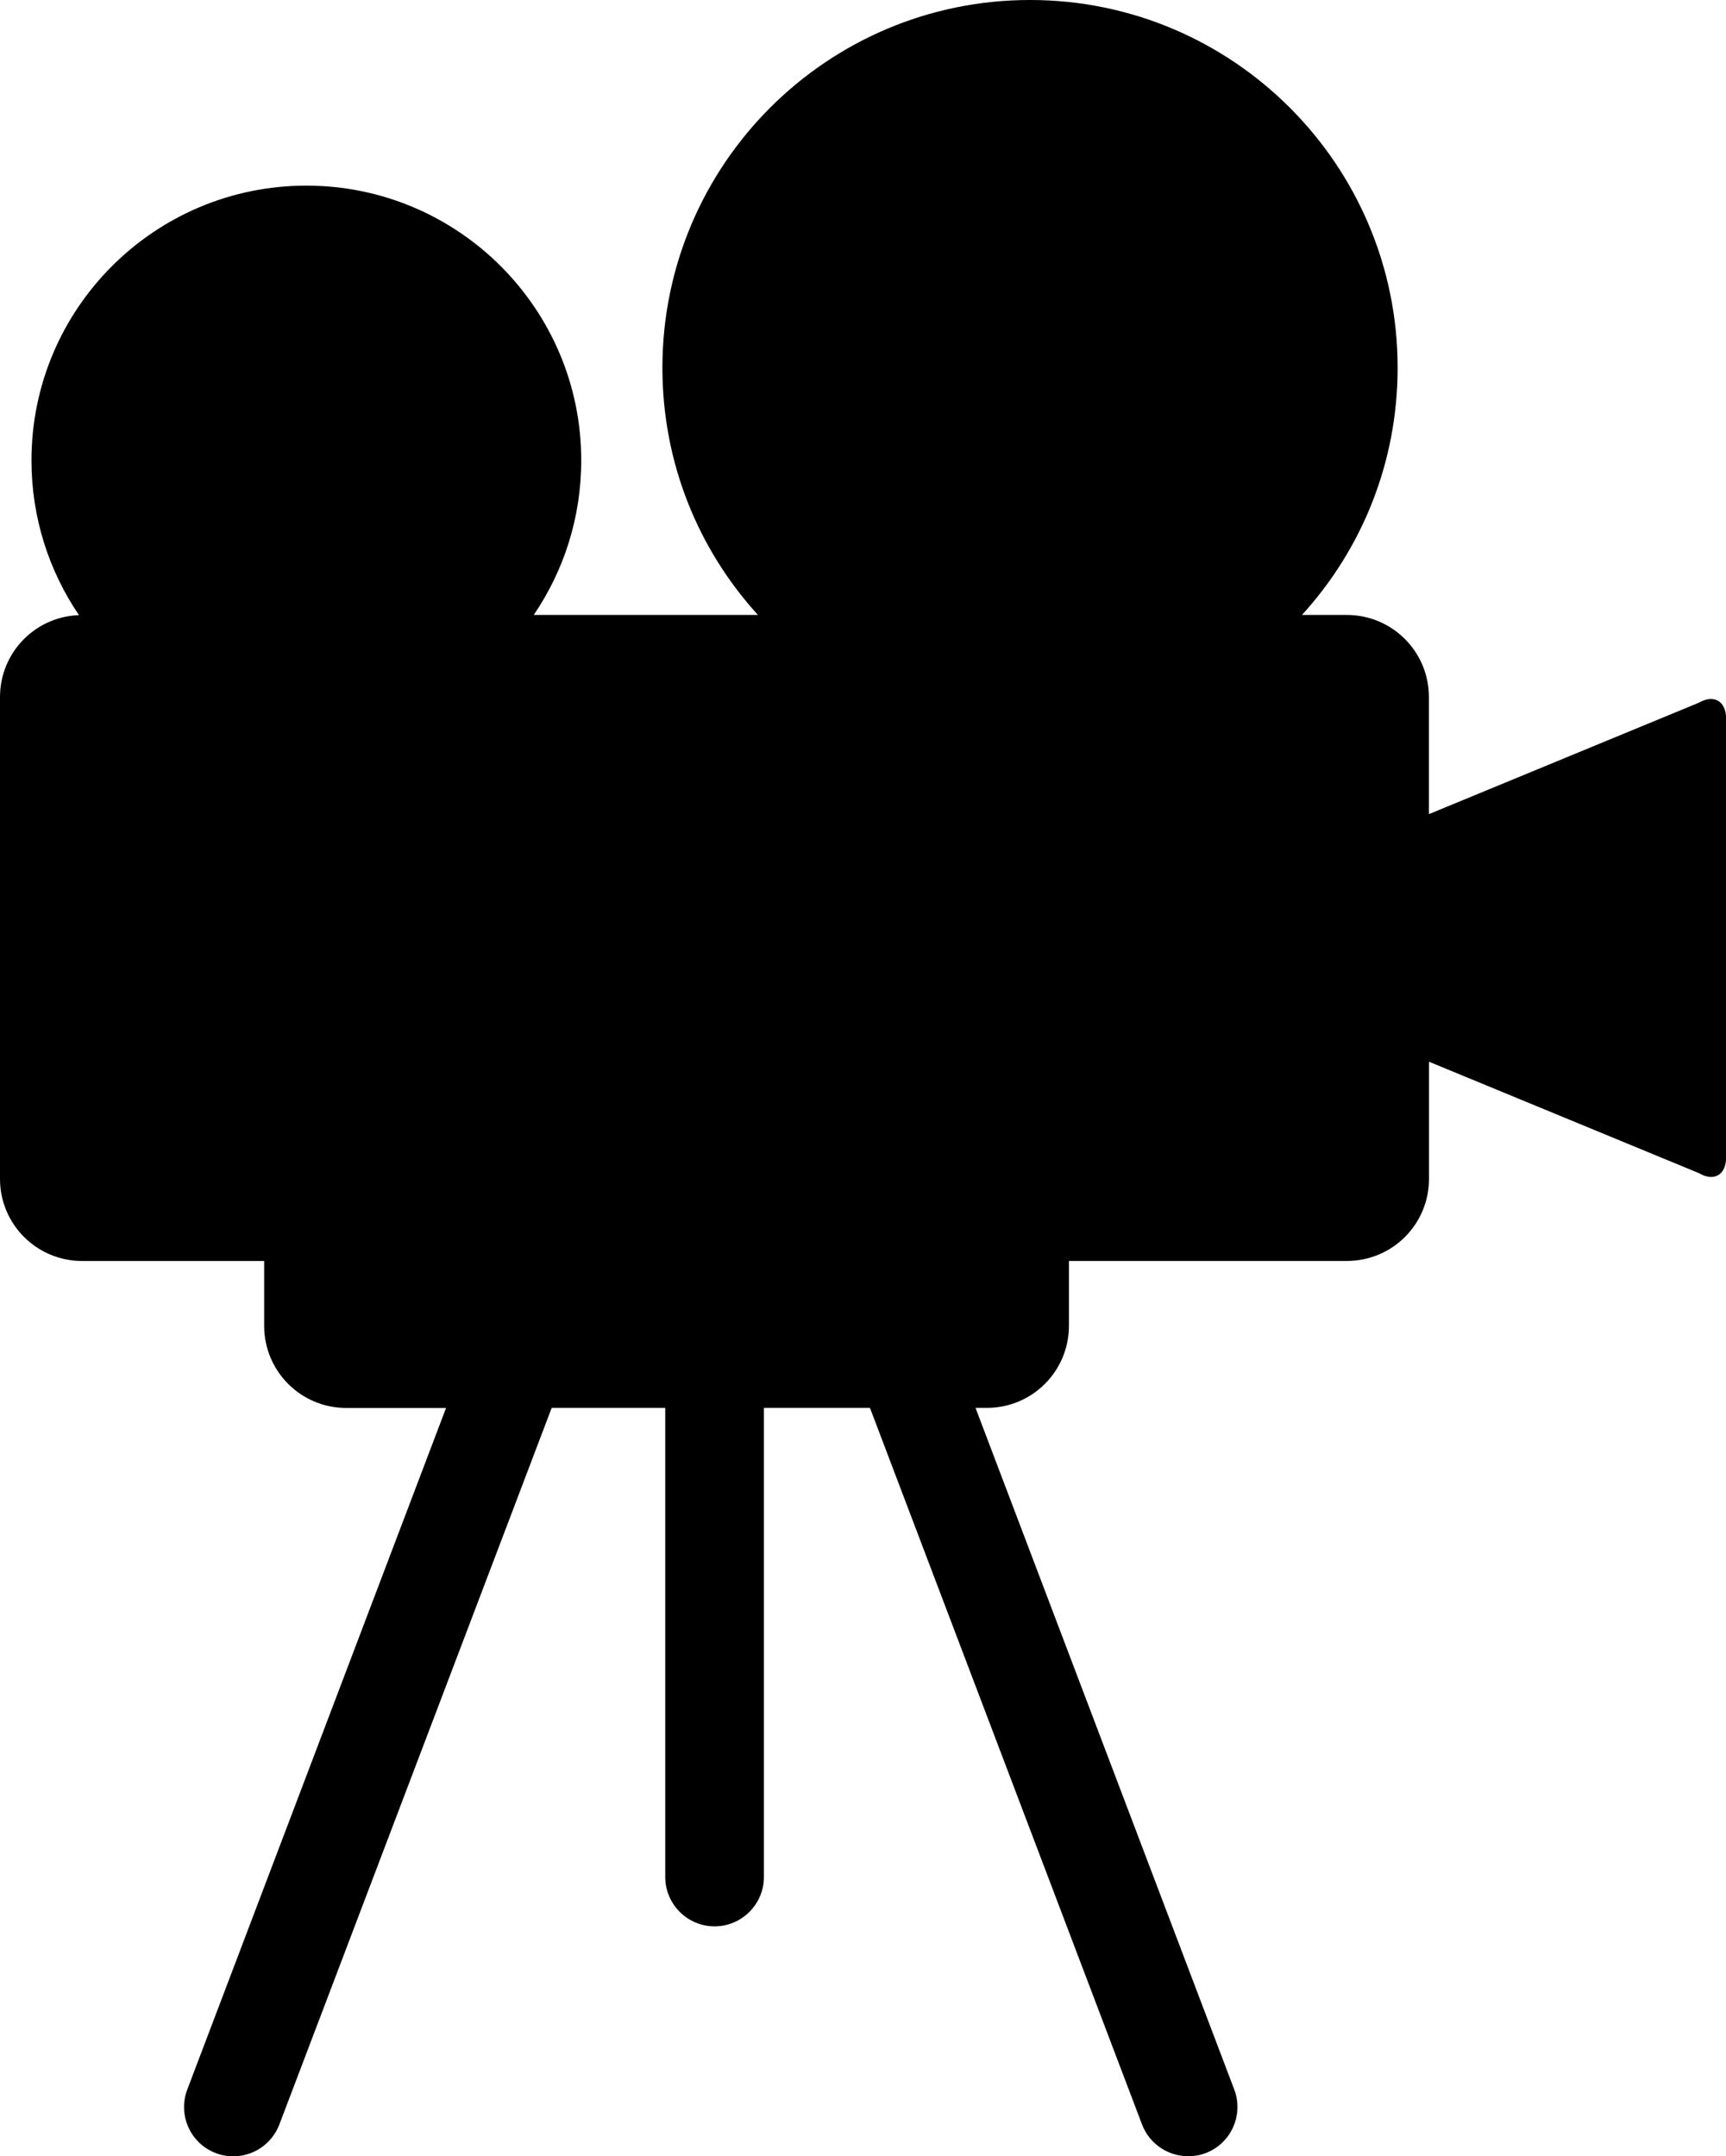 <?xml version="1.0" encoding="utf-8"?>
<!-- Generator: Adobe Illustrator 16.0.4, SVG Export Plug-In . SVG Version: 6.00 Build 0)  -->
<!DOCTYPE svg PUBLIC "-//W3C//DTD SVG 1.1//EN" "http://www.w3.org/Graphics/SVG/1.1/DTD/svg11.dtd">
<svg version="1.1" id="Layer_1" xmlns="http://www.w3.org/2000/svg" xmlns:xlink="http://www.w3.org/1999/xlink" x="0px" y="0px"
	 width="41.404px" height="51.711px" viewBox="0 0 41.404 51.711" enable-background="new 0 0 41.404 51.711" xml:space="preserve">
<path d="M40.756,16.851l-6.479,2.674v-2.808c0-1.088-0.879-1.969-1.97-1.969h-1.075c1.428-1.567,2.295-3.643,2.295-5.928
	c0-4.868-3.952-8.82-8.819-8.82c-4.871,0-8.818,3.953-8.818,8.82c0,2.284,0.864,4.361,2.292,5.928h-5.378
	c0.719-1.058,1.139-2.331,1.139-3.707c0-3.636-2.952-6.589-6.595-6.589c-3.641,0-6.593,2.952-6.593,6.589
	c0,1.376,0.421,2.654,1.14,3.712C0.84,14.788,0,15.654,0,16.717v11.555c0,1.089,0.881,1.969,1.97,1.969h4.367v1.555
	c0,1.088,0.879,1.97,1.97,1.97H10.7L4.492,50.113c-0.23,0.606,0.073,1.292,0.684,1.522c0.138,0.055,0.281,0.078,0.42,0.078
	c0.479,0,0.924-0.293,1.104-0.76l6.534-17.189h2.724v11.25c0,0.65,0.53,1.184,1.183,1.184s1.184-0.533,1.184-1.184v-11.25h2.544
	l6.528,17.189c0.179,0.467,0.629,0.758,1.106,0.758c0.14,0,0.283-0.022,0.421-0.076c0.608-0.231,0.914-0.916,0.684-1.523
	l-6.207-16.348h0.271c1.091,0,1.97-0.881,1.97-1.969v-1.555h6.667c1.092,0,1.97-0.88,1.97-1.968v-2.81l6.479,2.674
	c0.357,0.21,0.648,0.039,0.648-0.374V17.227C41.404,16.815,41.113,16.645,40.756,16.851z"/>
</svg>
